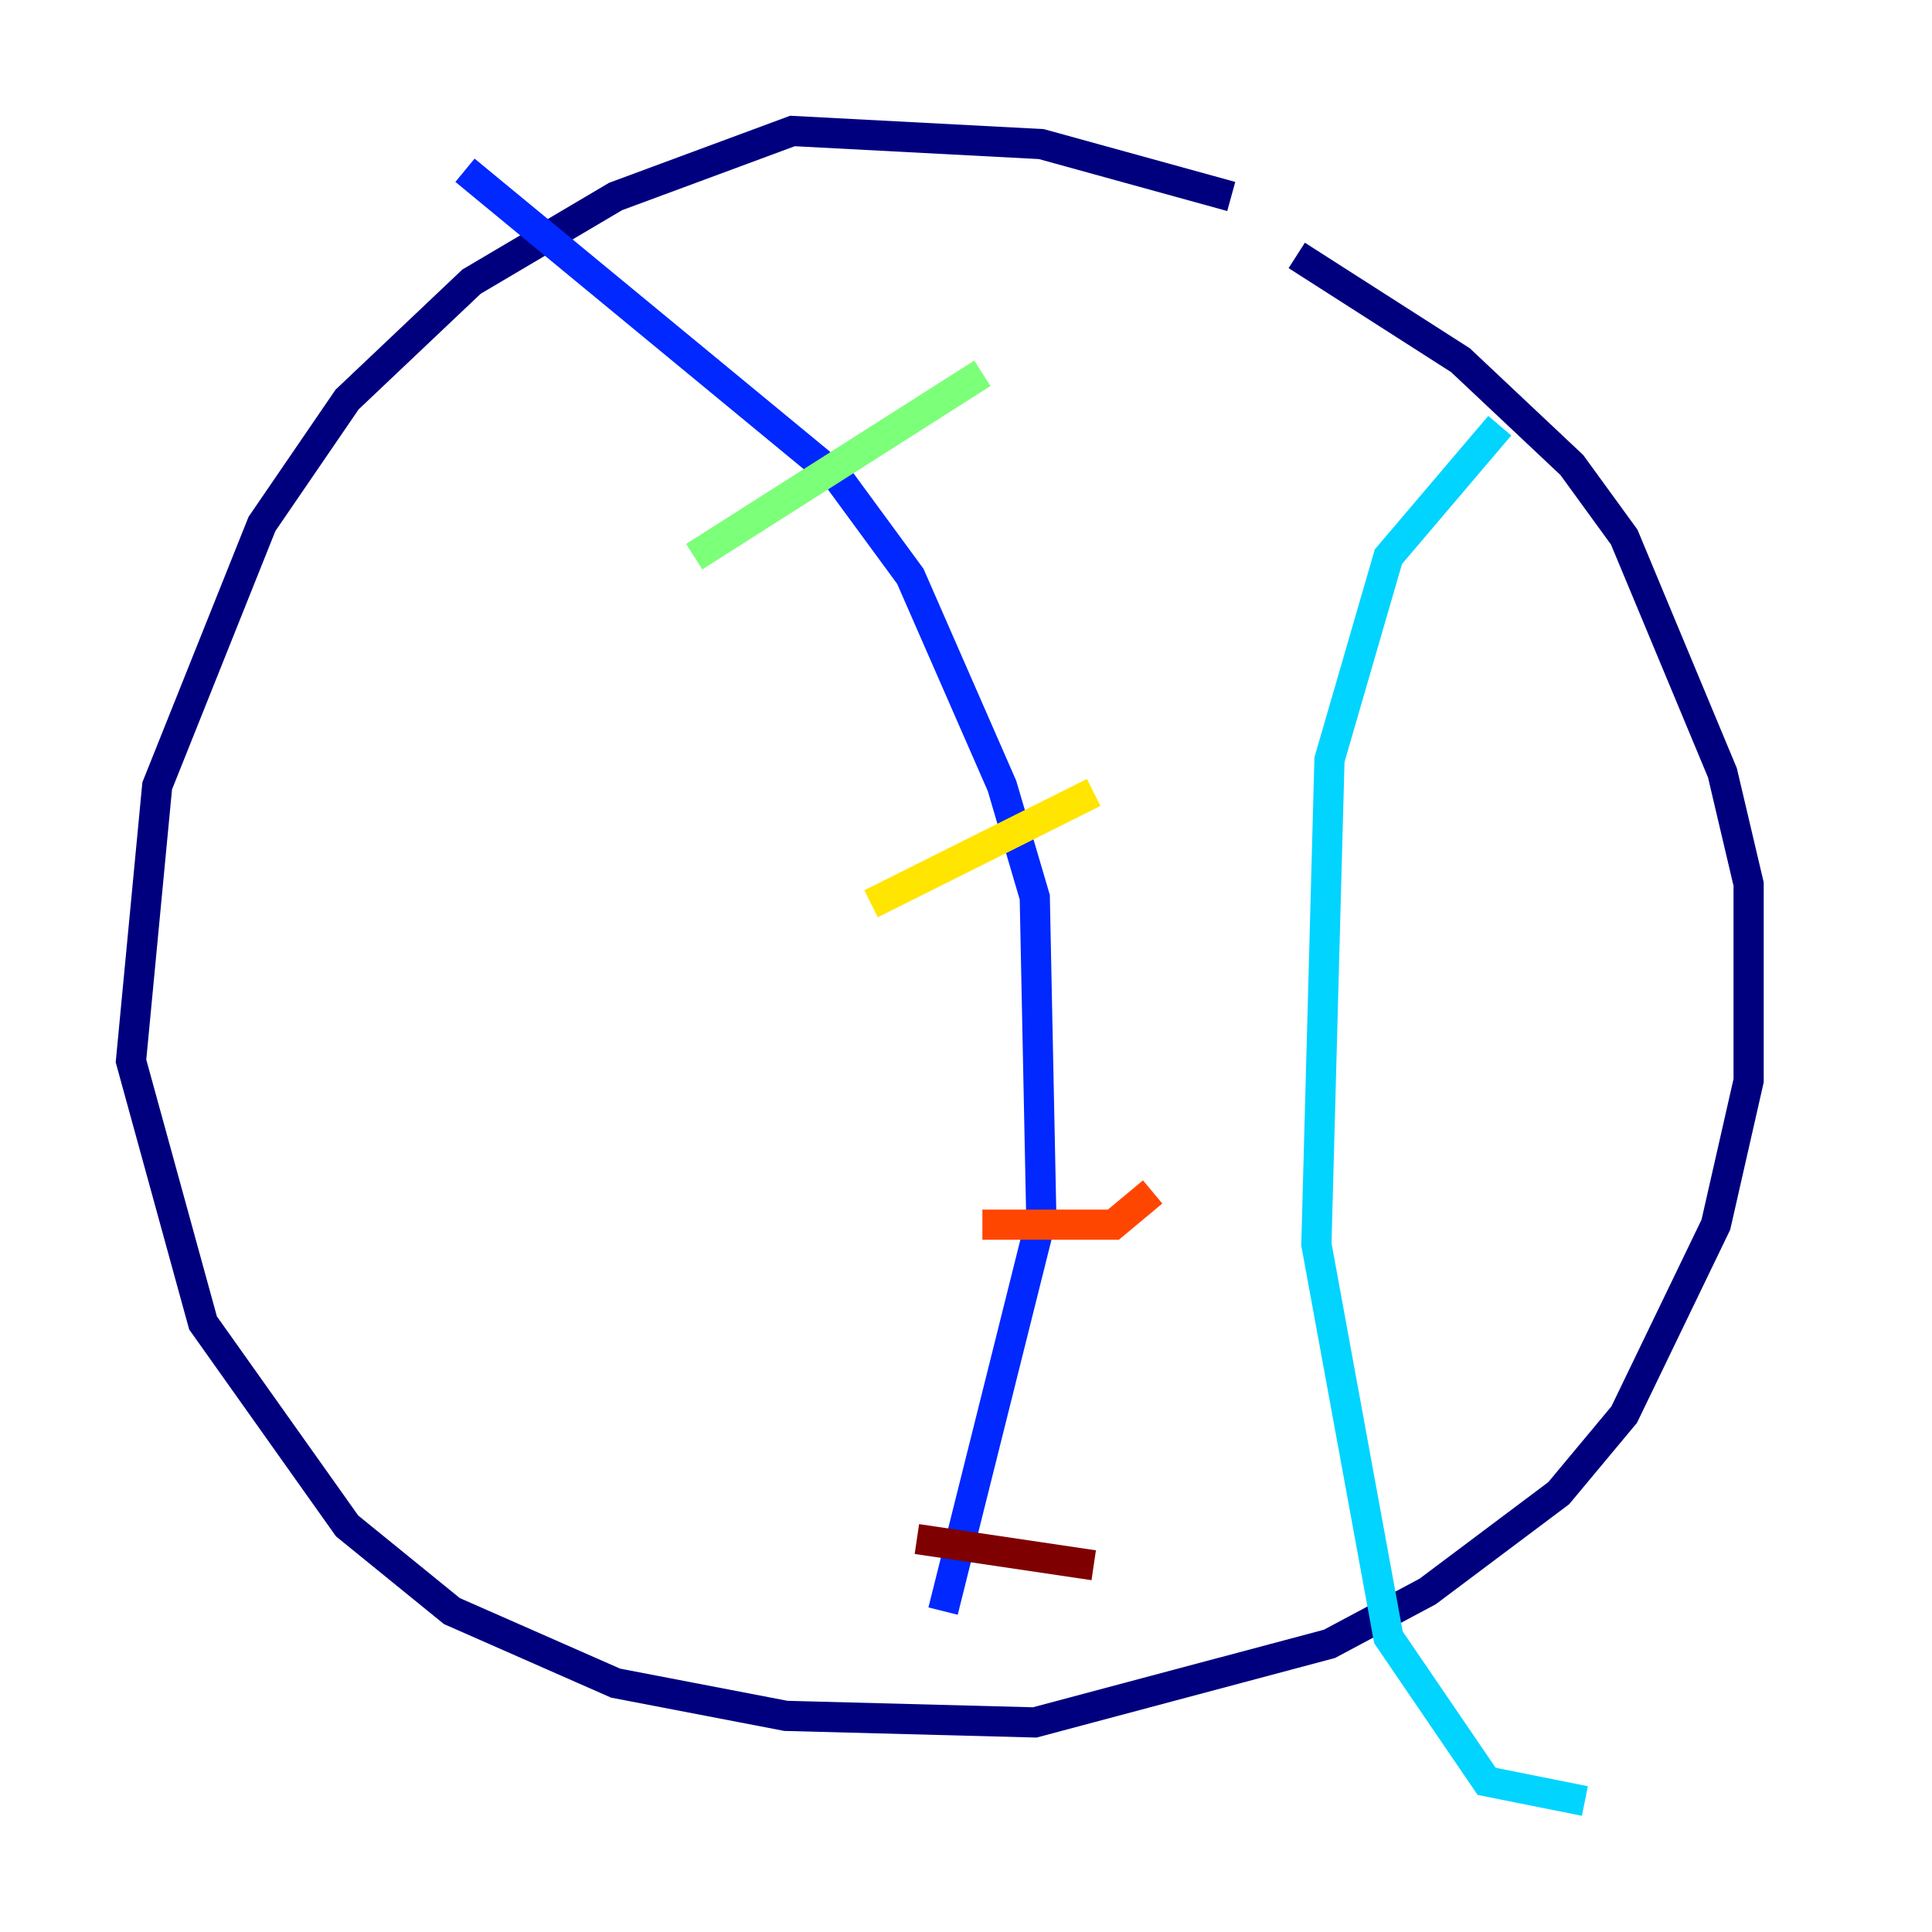 <?xml version="1.0" encoding="utf-8" ?>
<svg baseProfile="tiny" height="128" version="1.2" viewBox="0,0,128,128" width="128" xmlns="http://www.w3.org/2000/svg" xmlns:ev="http://www.w3.org/2001/xml-events" xmlns:xlink="http://www.w3.org/1999/xlink"><defs /><polyline fill="none" points="81.573,13.017 68.99,9.546 52.502,8.678 40.786,13.017 31.241,18.658 22.997,26.468 17.356,34.712 10.414,52.068 8.678,70.291 13.451,87.647 22.997,101.098 29.939,106.739 40.786,111.512 52.068,113.681 68.556,114.115 88.081,108.909 94.59,105.437 103.268,98.929 107.607,93.722 113.681,81.139 115.851,71.593 115.851,58.576 114.115,51.2 107.607,35.58 104.136,30.807 96.759,23.864 85.912,16.922" stroke="#00007f" stroke-width="2" /><polyline fill="none" points="30.807,11.281 55.539,31.675 60.312,38.183 66.386,52.068 68.556,59.444 68.99,80.705 62.481,106.739" stroke="#0028ff" stroke-width="2" /><polyline fill="none" points="99.363,28.203 91.986,36.881 88.081,50.332 87.214,82.441 91.986,108.475 98.495,118.02 105.003,119.322" stroke="#00d4ff" stroke-width="2" /><polyline fill="none" points="45.993,36.881 65.085,24.732" stroke="#7cff79" stroke-width="2" /><polyline fill="none" points="57.709,59.878 72.461,52.502" stroke="#ffe500" stroke-width="2" /><polyline fill="none" points="65.085,81.139 73.763,81.139 76.366,78.969" stroke="#ff4600" stroke-width="2" /><polyline fill="none" points="60.746,101.966 72.461,103.702" stroke="#7f0000" stroke-width="2" /></svg>